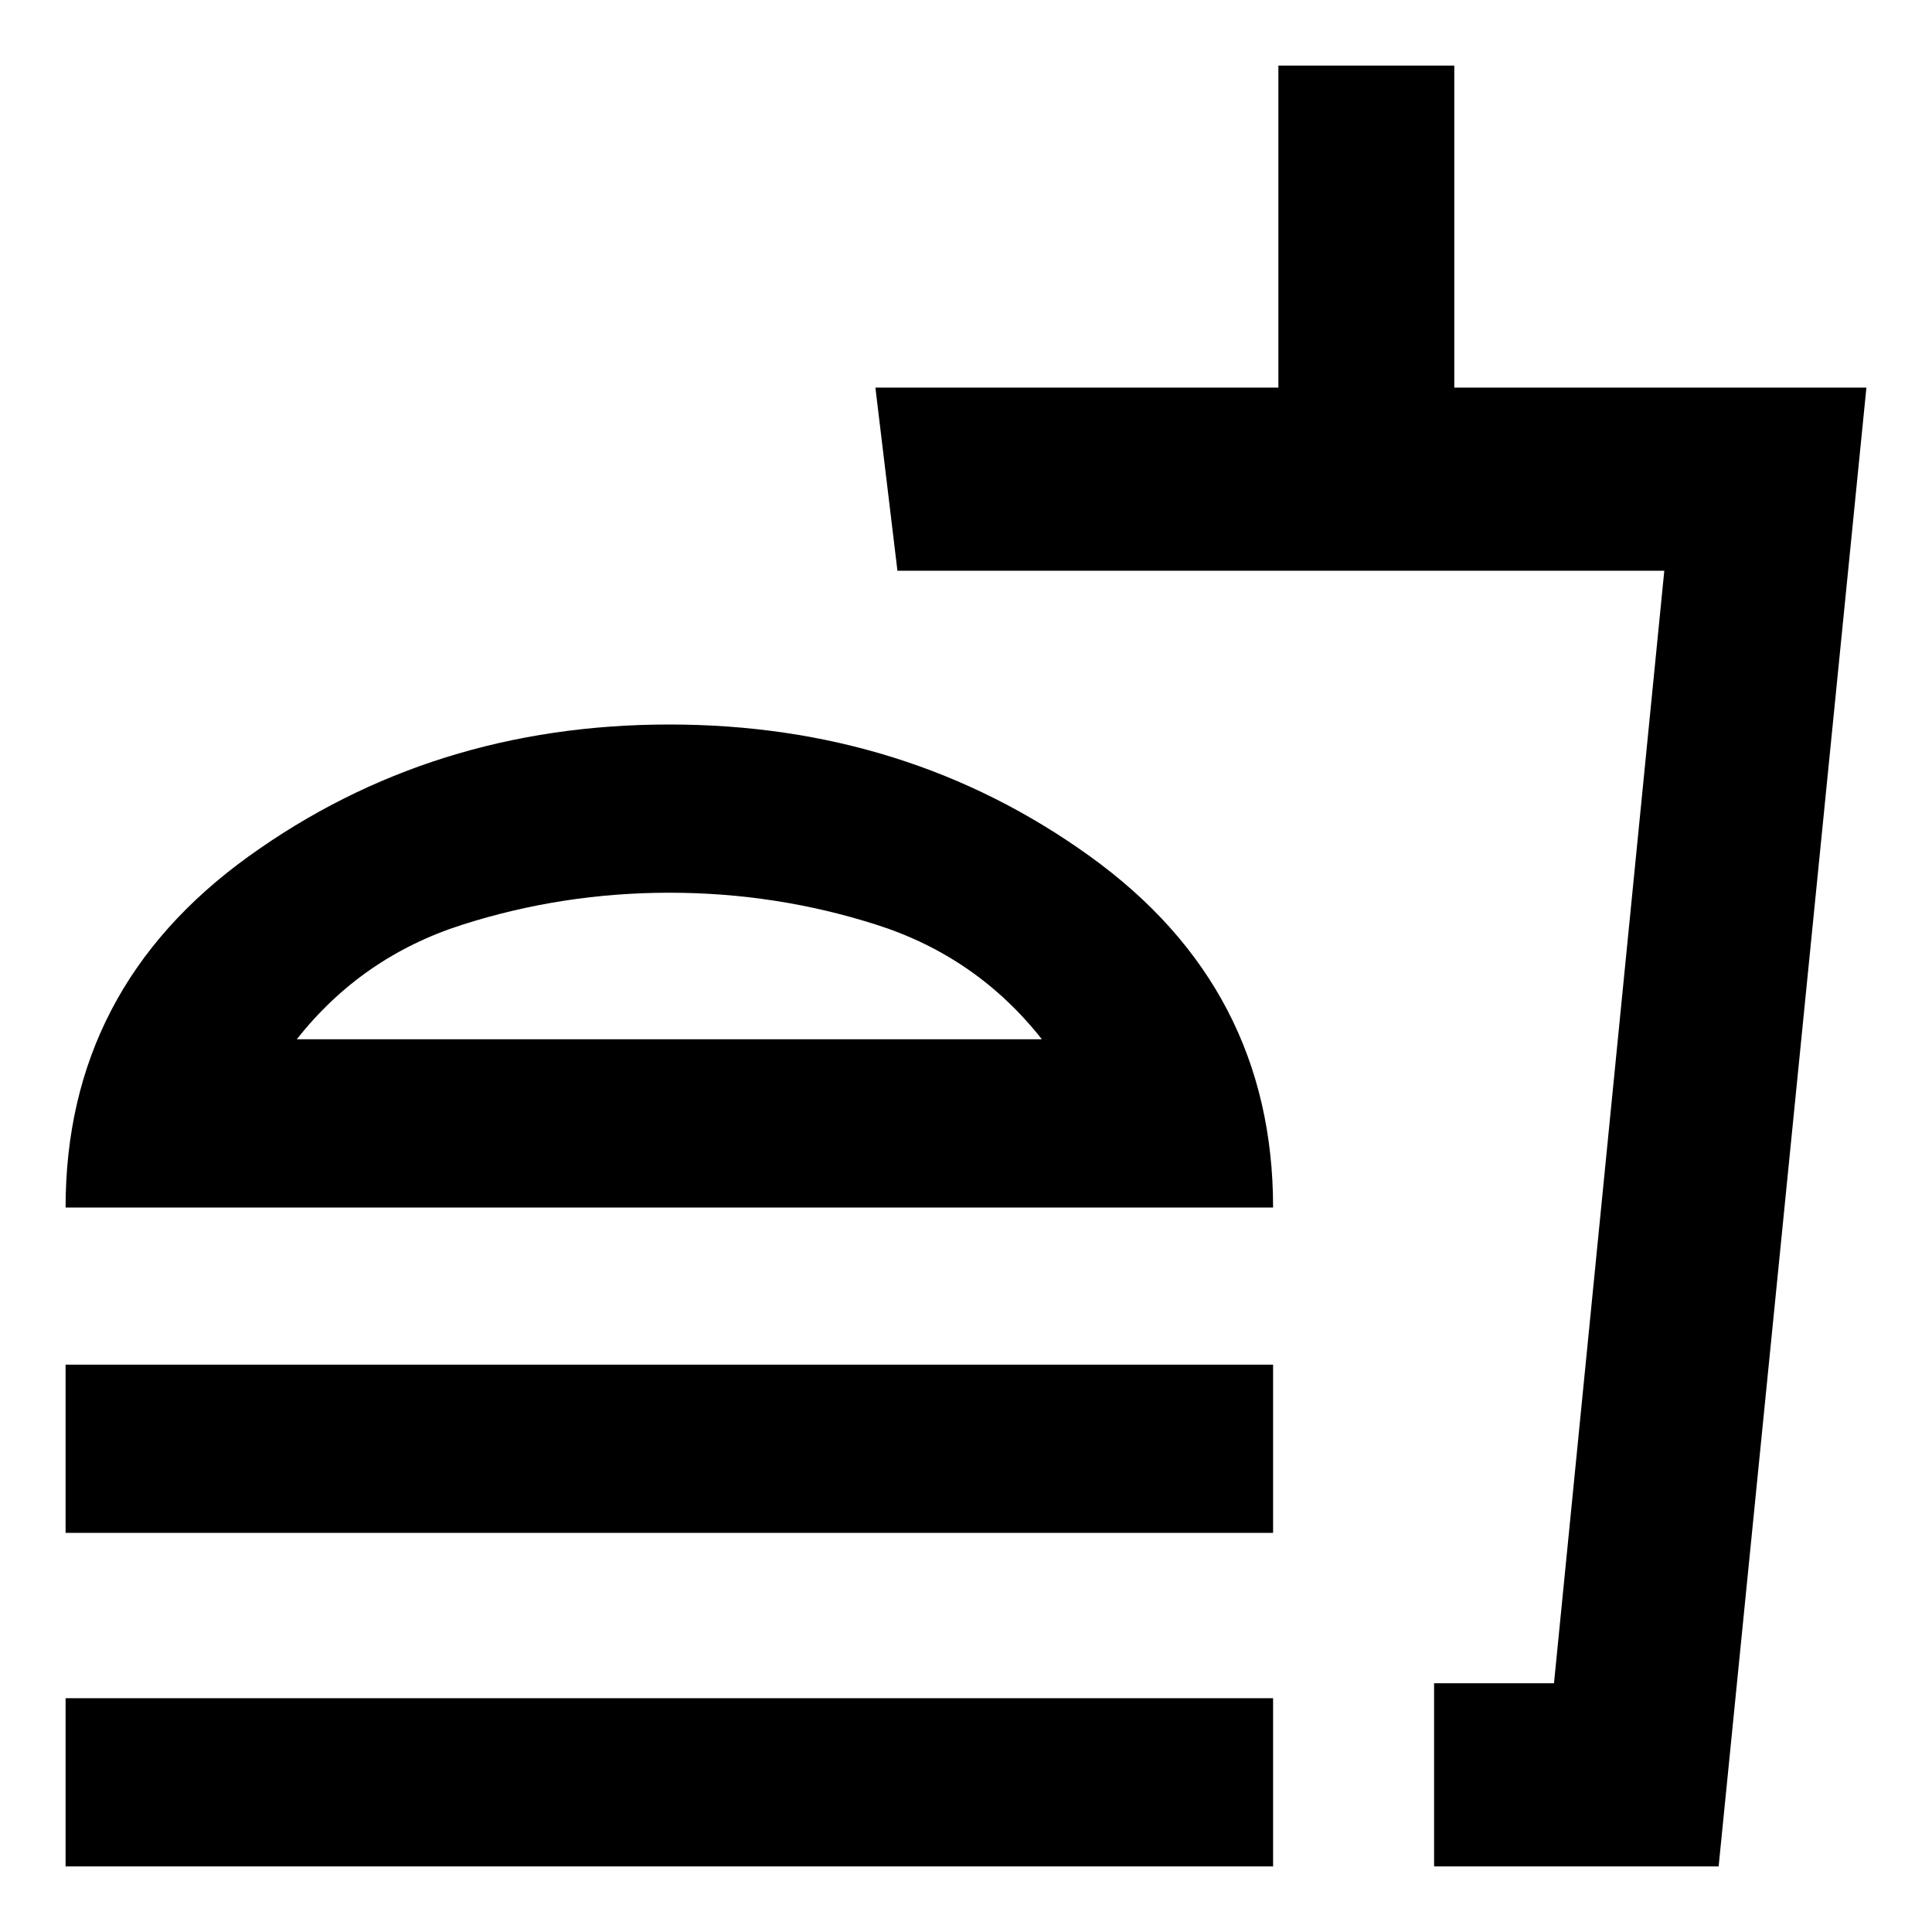 <svg xmlns="http://www.w3.org/2000/svg" height="24" viewBox="0 -960 960 960" width="24"><path d="M517.7-443.59q-32.24-40.93-82.08-56.88-49.84-15.94-103-15.94t-103.03 15.94q-49.87 15.95-82.11 56.88H517.7ZM32.59-360q0-109 91-174.5t209-65.5q118 0 209 65.5t91 174.5h-600Zm0 161.67v-83.58h600v83.58h-600Zm680 165.74v-91h59.58l54.81-552.82H445.93l-10.95-91h200.24v-160h87.41v160h204.78L853.98-32.59H712.59Zm0-91h59.58-59.58Zm-680 91v-83.58h600v83.58h-600Zm300-411Z"/></svg>